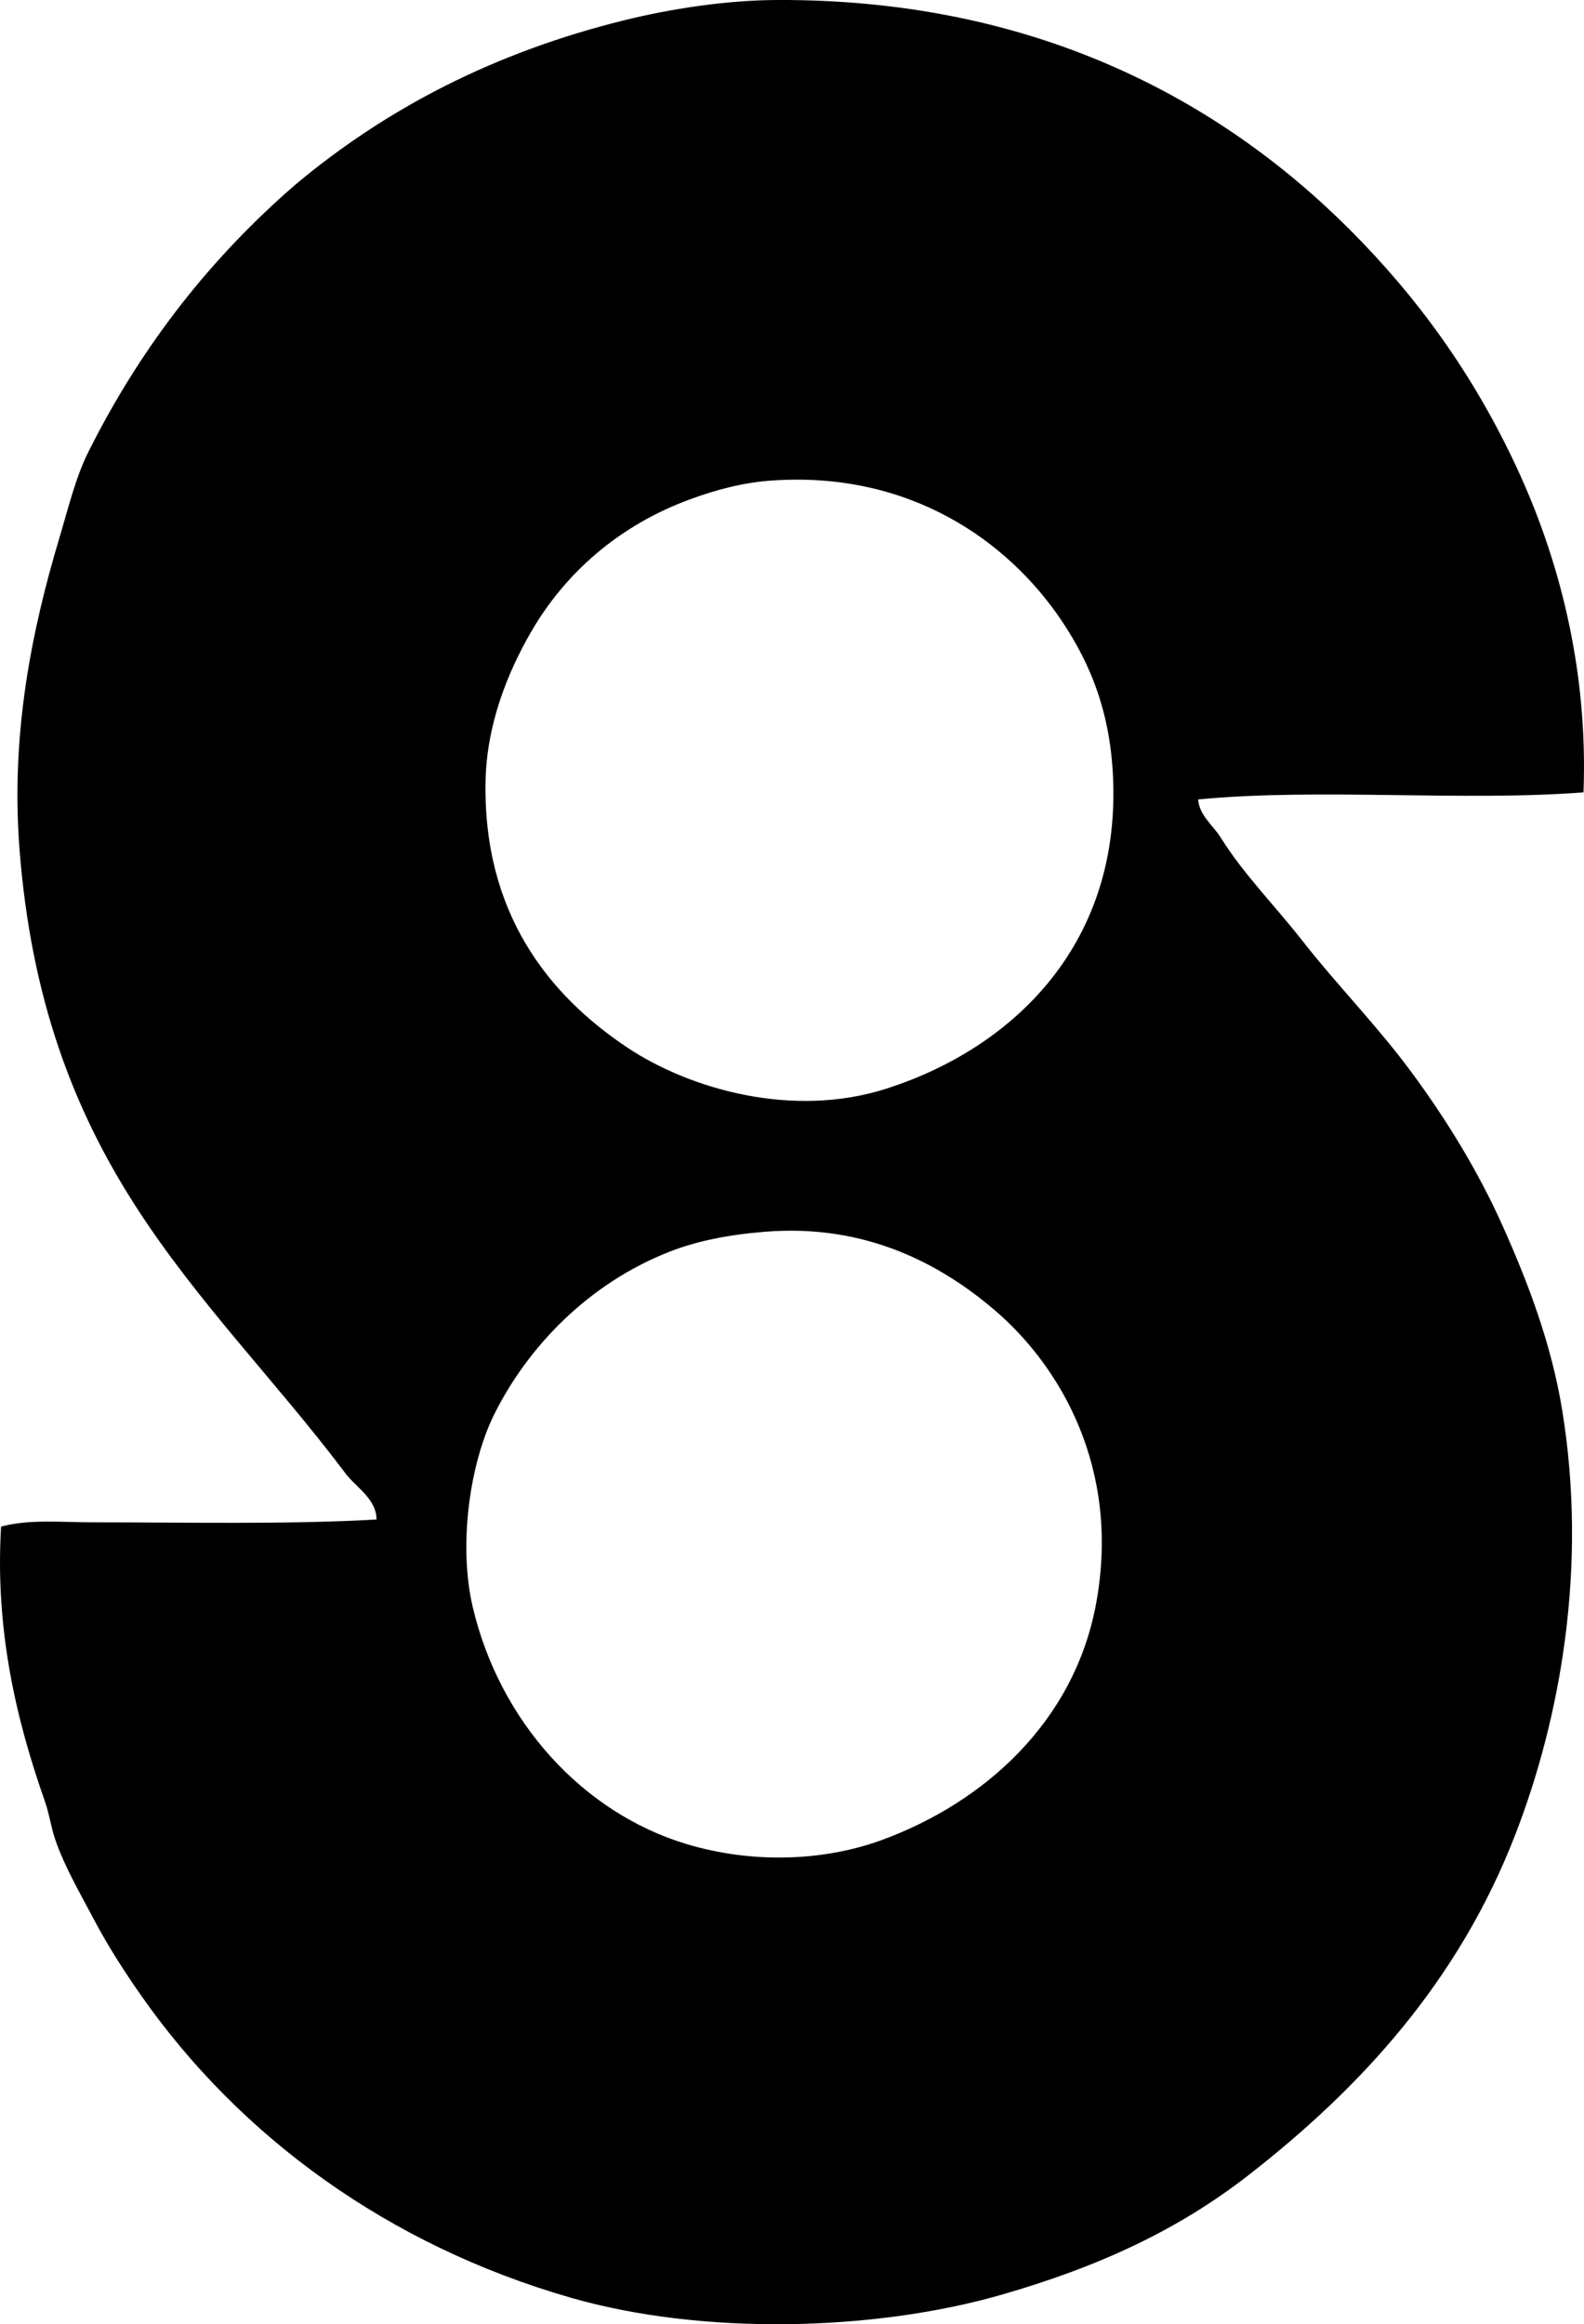 <?xml version="1.0" encoding="iso-8859-1"?>
<!-- Generator: Adobe Illustrator 19.2.0, SVG Export Plug-In . SVG Version: 6.00 Build 0)  -->
<svg version="1.1" xmlns="http://www.w3.org/2000/svg" xmlns:xlink="http://www.w3.org/1999/xlink" x="0px" y="0px"
	 viewBox="0 0 54.338 79.691" style="enable-background:new 0 0 54.338 79.691;" xml:space="preserve">
<g id="Sussstoff-Vertriebsgesellschaft">
	<path style="fill-rule:evenodd;clip-rule:evenodd;" d="M54.321,27.167c-4.13,0.319-9.117-0.155-13.219,0.243
		c0.035,0.544,0.517,0.893,0.777,1.312c0.774,1.241,1.856,2.331,2.771,3.499c1.221,1.562,2.604,2.957,3.79,4.568
		c1.149,1.56,2.25,3.326,3.11,5.249c0.851,1.899,1.668,4.022,2.041,6.318c0.876,5.376-0.064,10.549-1.604,14.531
		c-1.943,5.028-5.286,8.683-9.185,11.712c-2.375,1.844-5.085,3.115-8.457,4.082c-4.384,1.258-10.271,1.394-14.773,0.097
		C13.33,76.981,8.248,73.278,4.848,68.428c-0.561-0.801-1.12-1.662-1.604-2.576c-0.483-0.913-1.051-1.886-1.361-2.818
		c-0.139-0.417-0.19-0.836-0.34-1.264c-0.949-2.697-1.723-5.815-1.506-9.429c0.971-0.262,2.066-0.146,3.159-0.146
		c3.171,0,6.676,0.078,9.72-0.097c0.001-0.733-0.753-1.124-1.118-1.652c-2.328-3.082-5.021-5.791-7.144-9.088
		c-2.149-3.337-3.59-7.143-3.985-12.247c-0.309-3.988,0.437-7.552,1.361-10.643c0.329-1.098,0.562-2.102,1.021-3.013
		c1.84-3.659,4.211-6.643,7.096-9.136c3.094-2.588,6.801-4.531,11.323-5.638C22.979,0.311,24.874,0.01,26.62,0
		c8.785-0.045,15.172,3.363,19.683,7.873c2.329,2.329,4.214,4.938,5.685,8.068C53.451,19.052,54.483,22.879,54.321,27.167z
		 M23.704,17.108c-2.495,0.907-4.338,2.569-5.492,4.568c-0.801,1.387-1.517,3.162-1.555,5.103c-0.09,4.525,2.159,7.335,4.86,9.136
		c2.127,1.418,5.663,2.447,8.894,1.41c4.276-1.372,7.972-4.854,7.776-10.546c-0.079-2.273-0.74-3.98-1.798-5.541
		c-1.825-2.691-5.18-5.091-9.915-4.762C25.488,16.544,24.568,16.793,23.704,17.108z M22.975,42.914
		c-2.782,1.086-4.872,3.262-6.026,5.589c-0.824,1.662-1.238,4.454-0.729,6.609c0.924,3.911,3.765,7.043,7.338,8.116
		c2.214,0.665,4.67,0.603,6.707-0.146c3.457-1.27,6.588-4.015,7.339-8.116c0.844-4.609-1.229-8.13-3.499-10.06
		c-1.826-1.553-4.394-2.958-7.873-2.673C24.984,42.335,23.915,42.546,22.975,42.914z"/>
</g>
<g id="Layer_1">
</g>
</svg>

